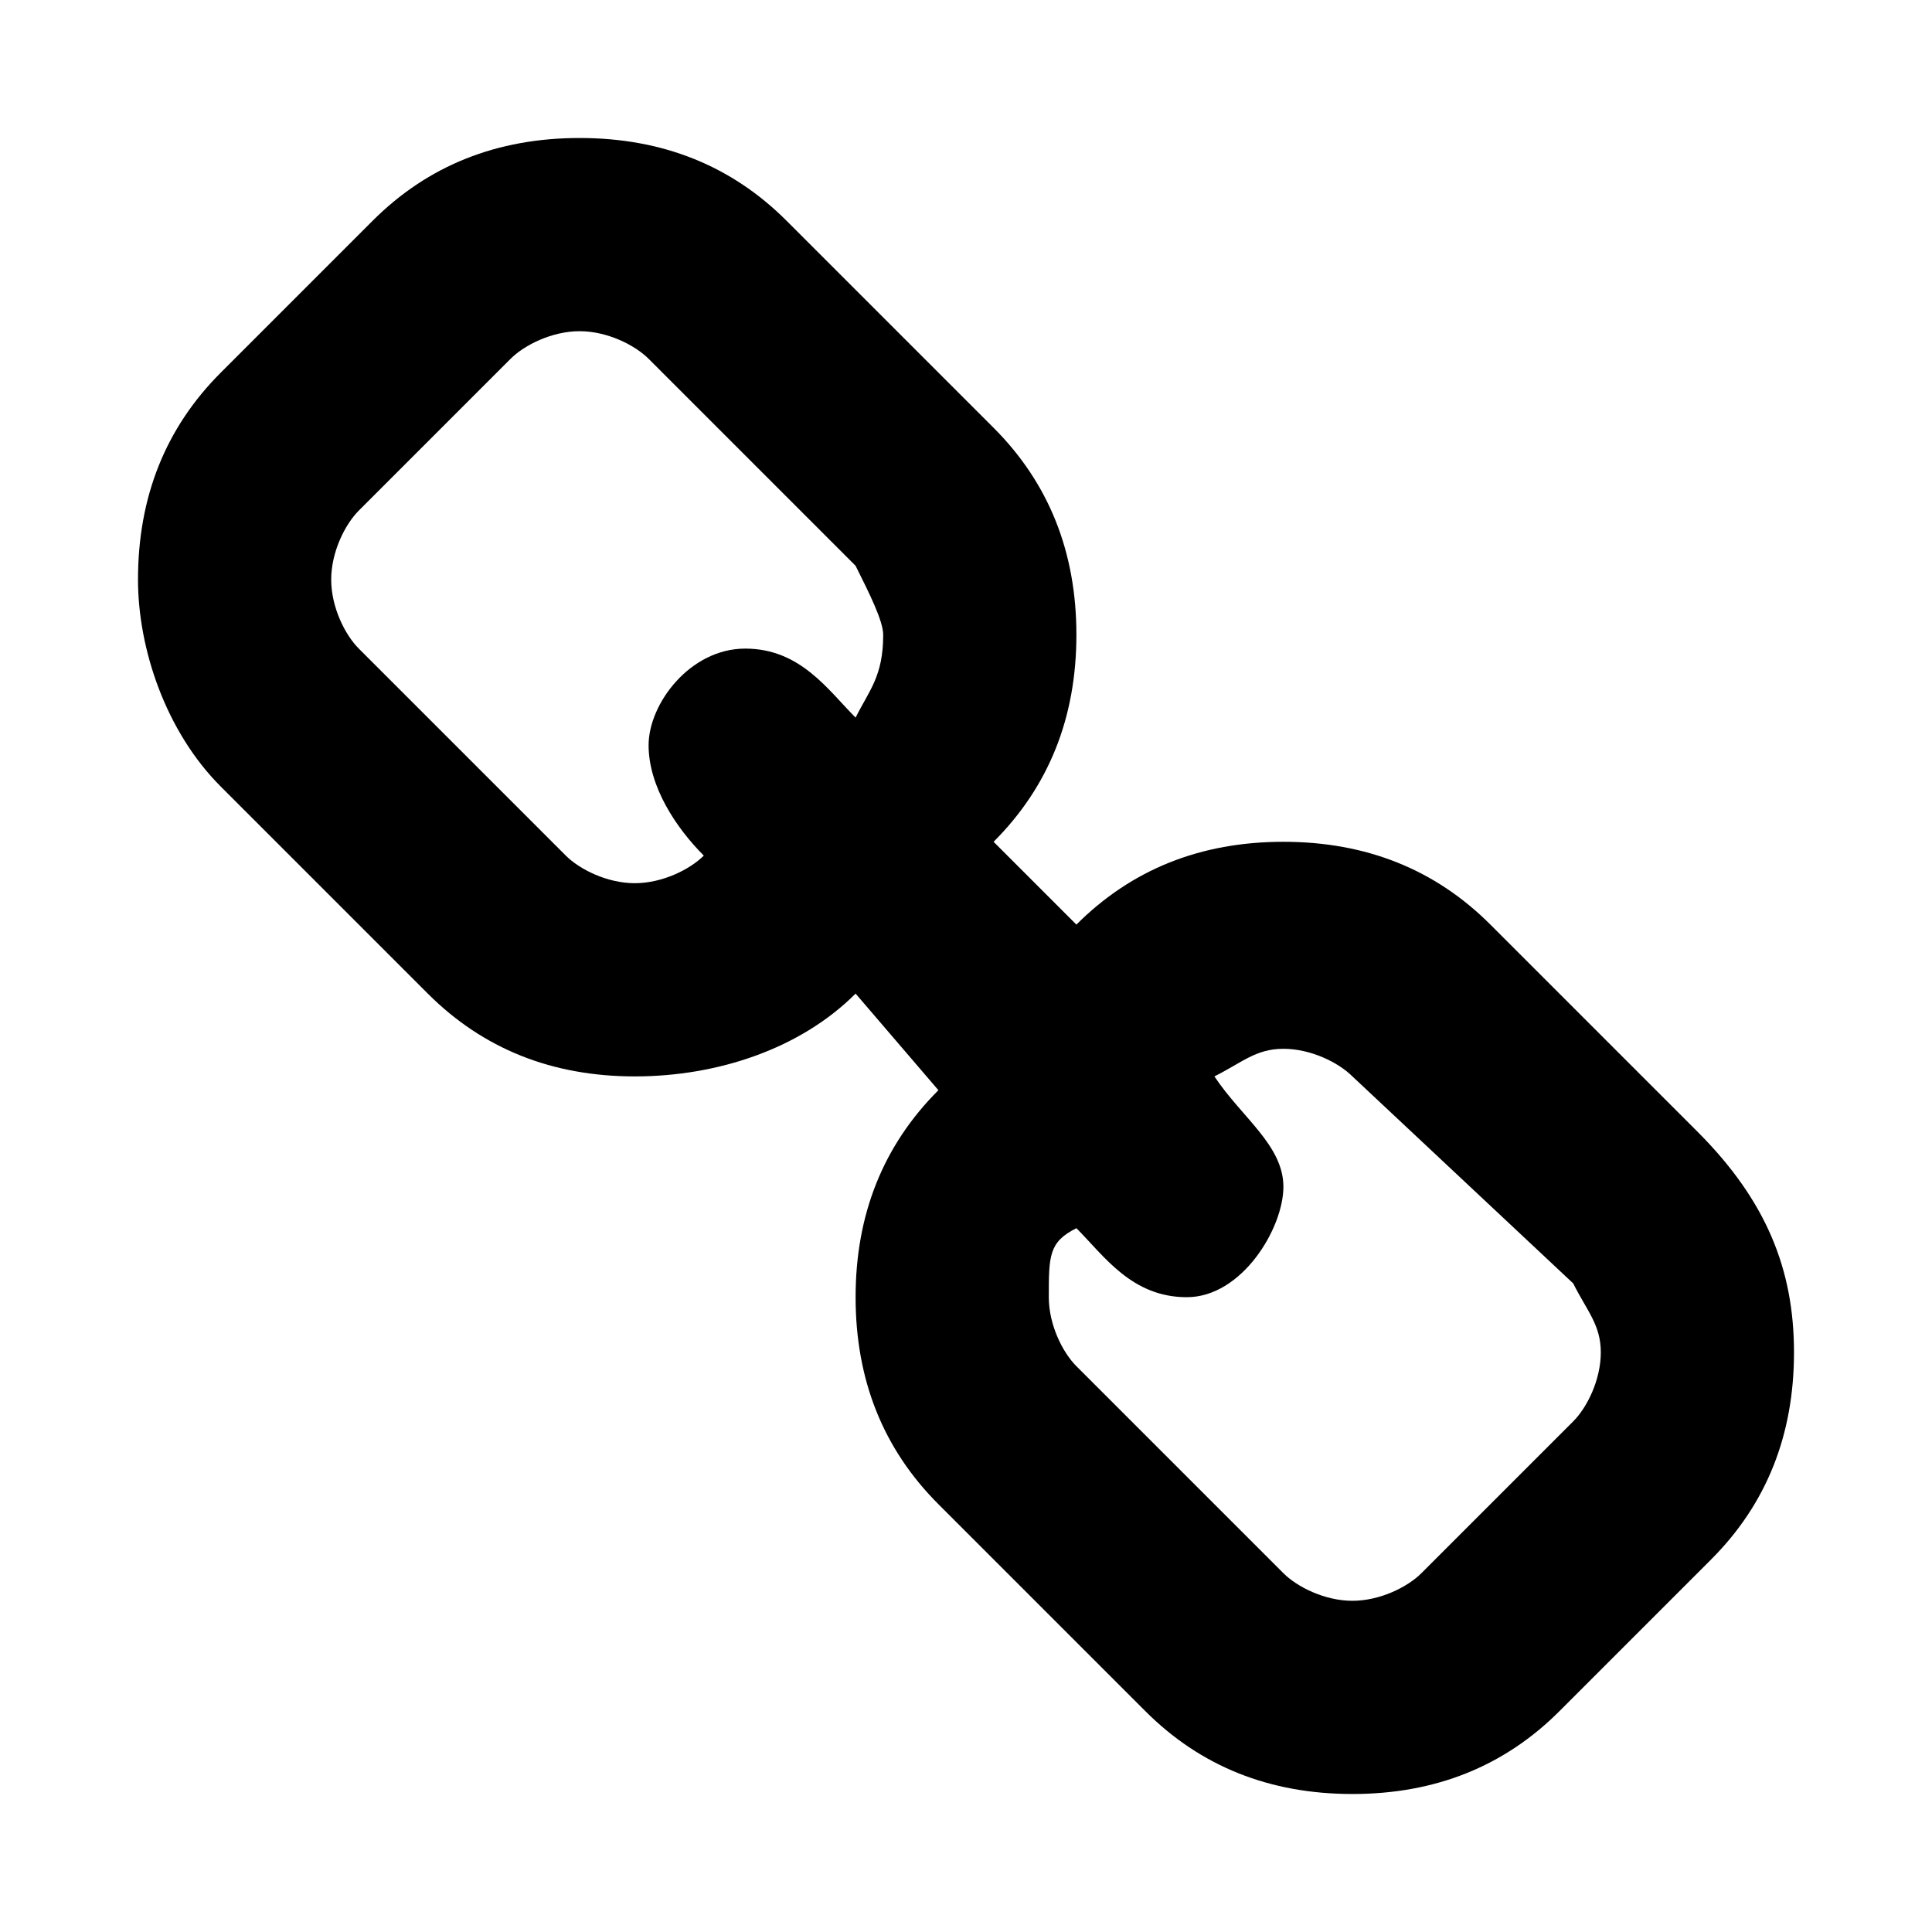 <svg xmlns="http://www.w3.org/2000/svg" width="14" height="14" focusable="false" viewBox="0 0 14 14">
  <path fill="currentColor" d="M12.4 11.3l-1.1 1.1c-.4.4-.9.6-1.5.6s-1.1-.2-1.5-.6l-1.5-1.5c-.4-.4-.6-.9-.6-1.5s.2-1.1.6-1.5l-.6-.7c-.4.4-1 .6-1.6.6-.6 0-1.1-.2-1.5-.6L1.6 5.7c-.4-.4-.6-1-.6-1.5 0-.6.2-1.1.6-1.5l1.1-1.1c.4-.4.9-.6 1.5-.6s1.1.2 1.5.6l1.5 1.5c.4.4.6.9.6 1.5s-.2 1.1-.6 1.5l.6.6c.4-.4.9-.6 1.5-.6s1.1.2 1.5.6l1.5 1.5c.5.5.7 1 .7 1.6 0 .6-.2 1.1-.6 1.5zM6.2 4.1L4.7 2.6c-.1-.1-.3-.2-.5-.2s-.4.1-.5.2L2.6 3.7c-.1.1-.2.3-.2.5s.1.4.2.5l1.5 1.5c.1.1.3.2.5.2s.4-.1.5-.2c-.2-.2-.4-.5-.4-.8s.3-.7.7-.7c.4 0 .6.3.8.5.1-.2.2-.3.2-.6 0-.1-.1-.3-.2-.5zm5.2 5.2L9.8 7.8c-.1-.1-.3-.2-.5-.2s-.3.1-.5.2c.2.3.5.5.5.8s-.3.8-.7.8c-.4 0-.6-.3-.8-.5-.2.1-.2.2-.2.5 0 .2.1.4.2.5l1.5 1.5c.1.1.3.2.5.2s.4-.1.5-.2l1.1-1.1c.1-.1.2-.3.2-.5s-.1-.3-.2-.5z"/>
</svg>

